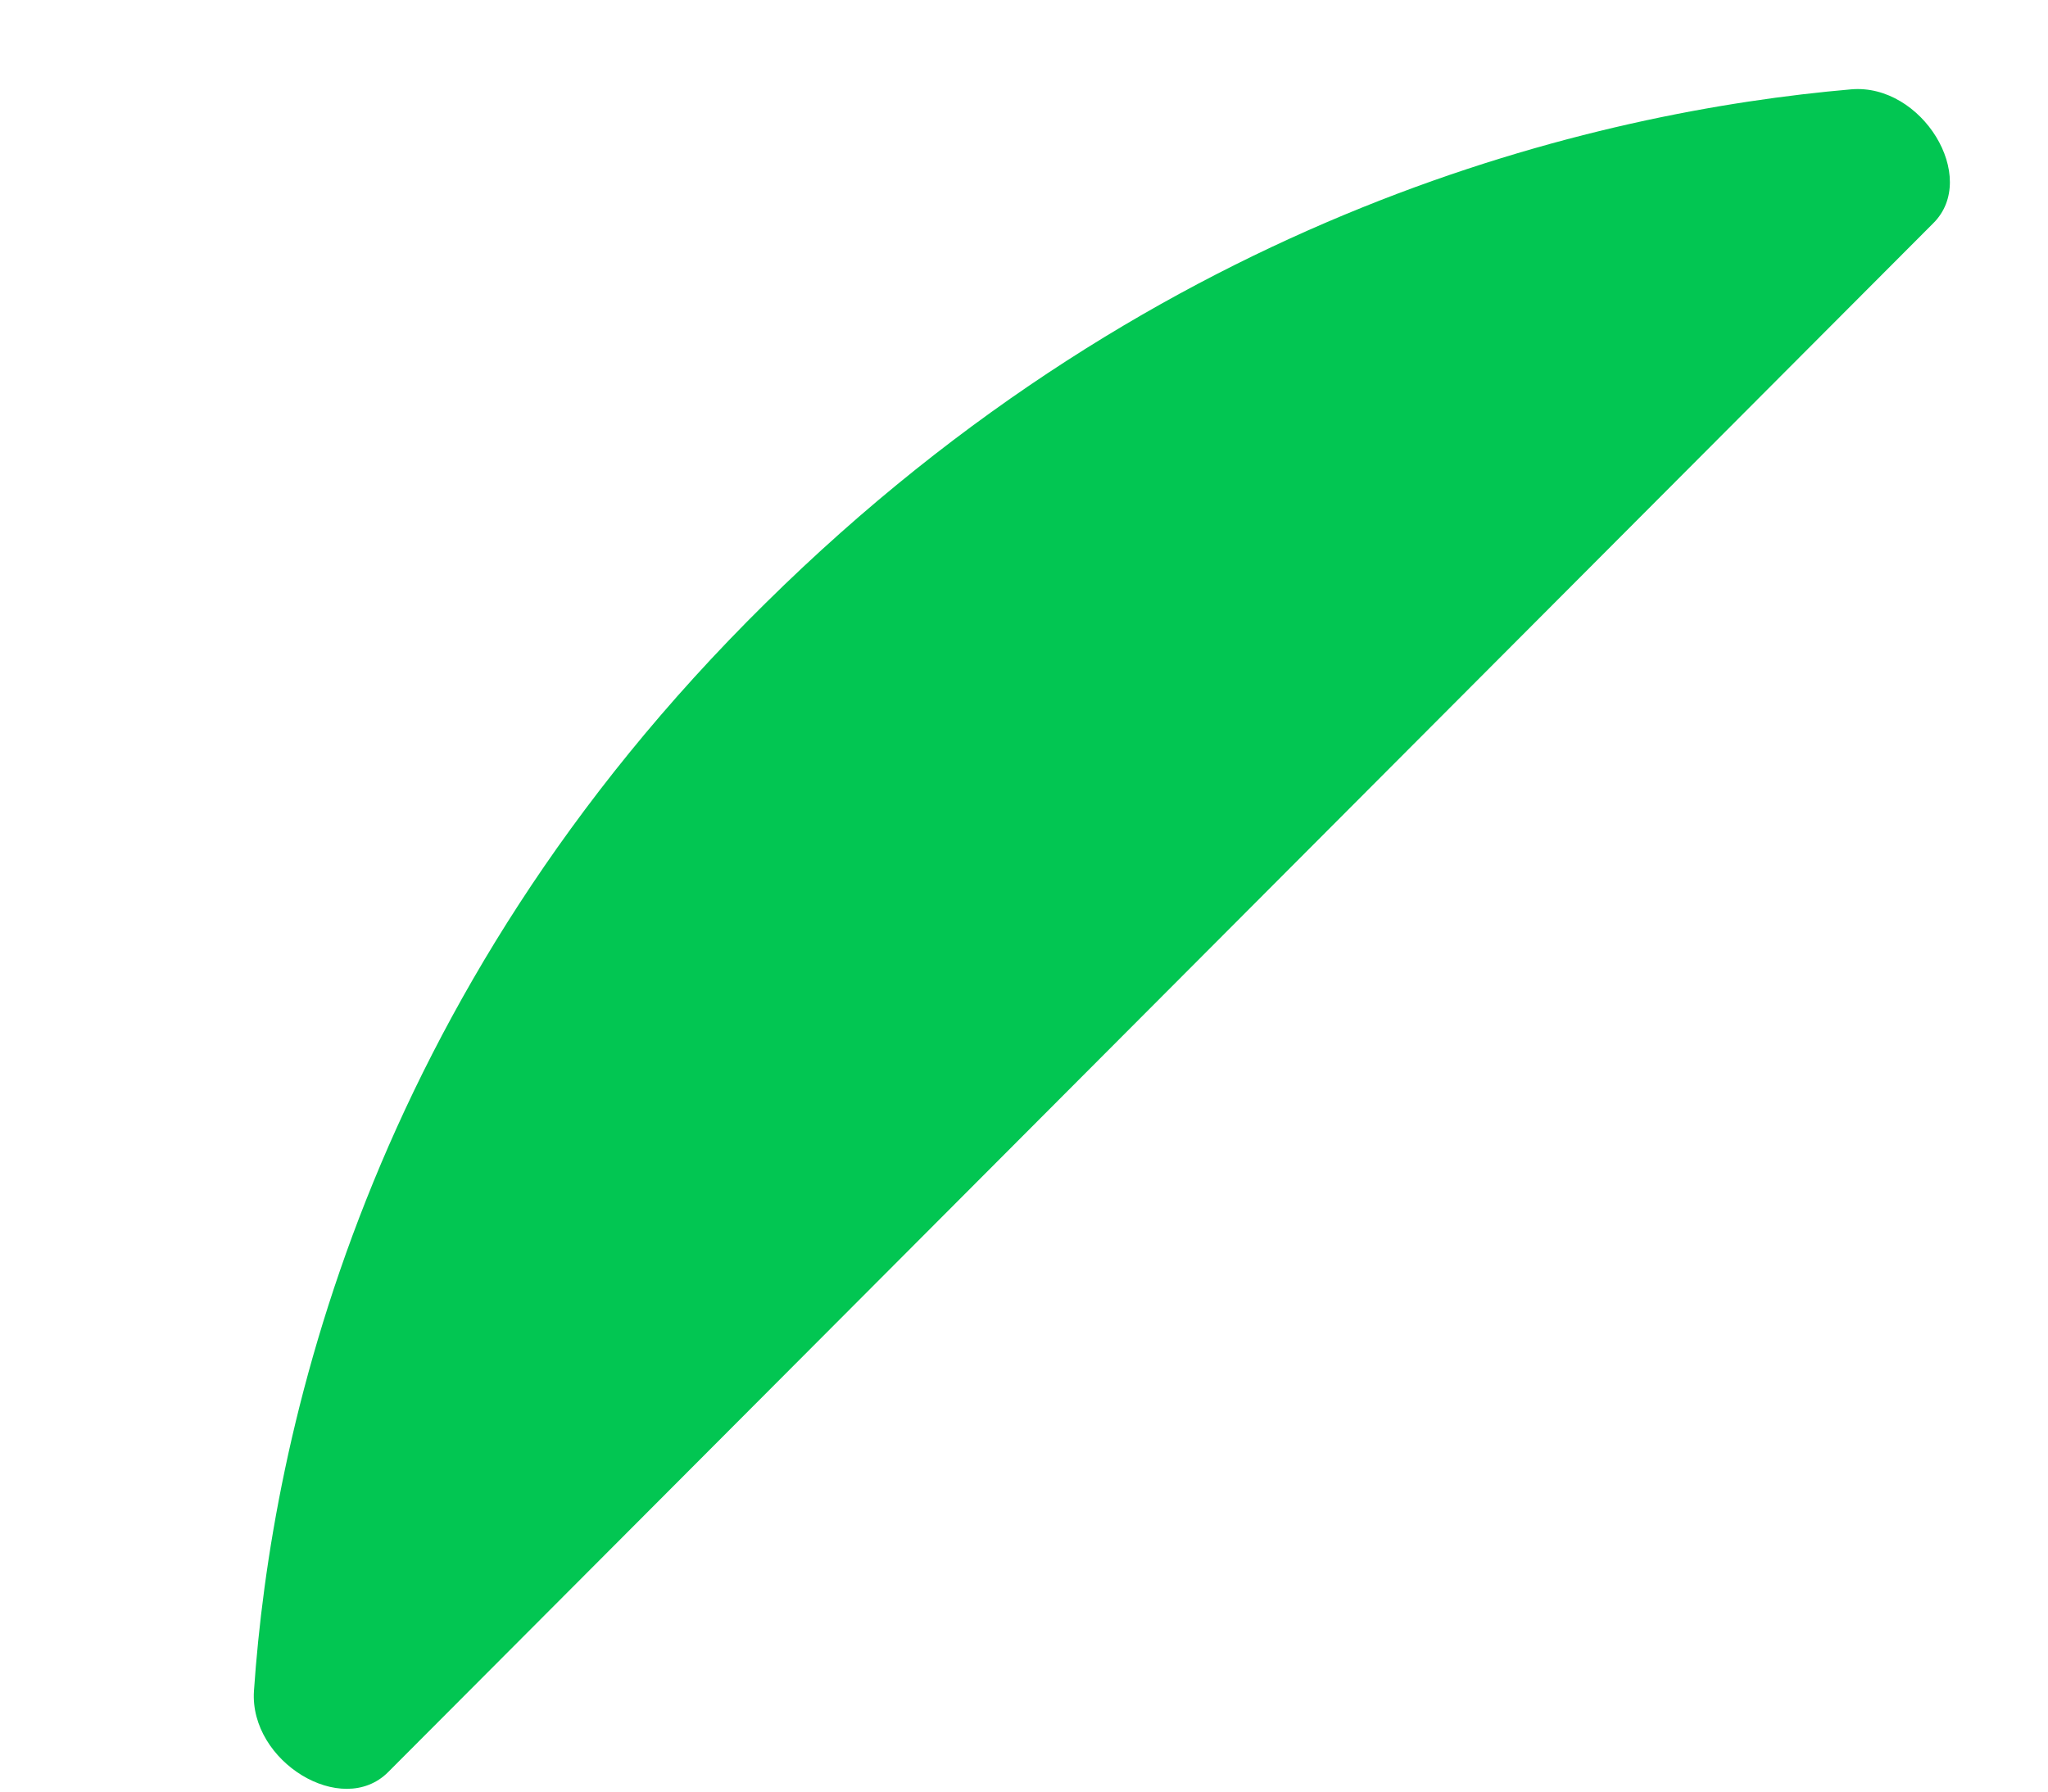 ﻿<?xml version="1.0" encoding="utf-8"?>
<svg version="1.1" xmlns:xlink="http://www.w3.org/1999/xlink" width="8px" height="7px" xmlns="http://www.w3.org/2000/svg">
  <g transform="matrix(1 0 0 1 -122 -281 )">
    <path d="M 1.516 6.924  L 7.552 0.872  C 7.732 0.693  7.508 0.326  7.232 0.349  C 6.24 0.435  4.539 0.826  2.99 2.357  C 1.427 3.898  1.06 5.615  0.992 6.607  C 0.974 6.883  1.336 7.104  1.516 6.924  Z " fill-rule="nonzero" fill="#02c652" stroke="none" transform="matrix(1 0 0 1 122 281 )" />
  </g>
</svg>
